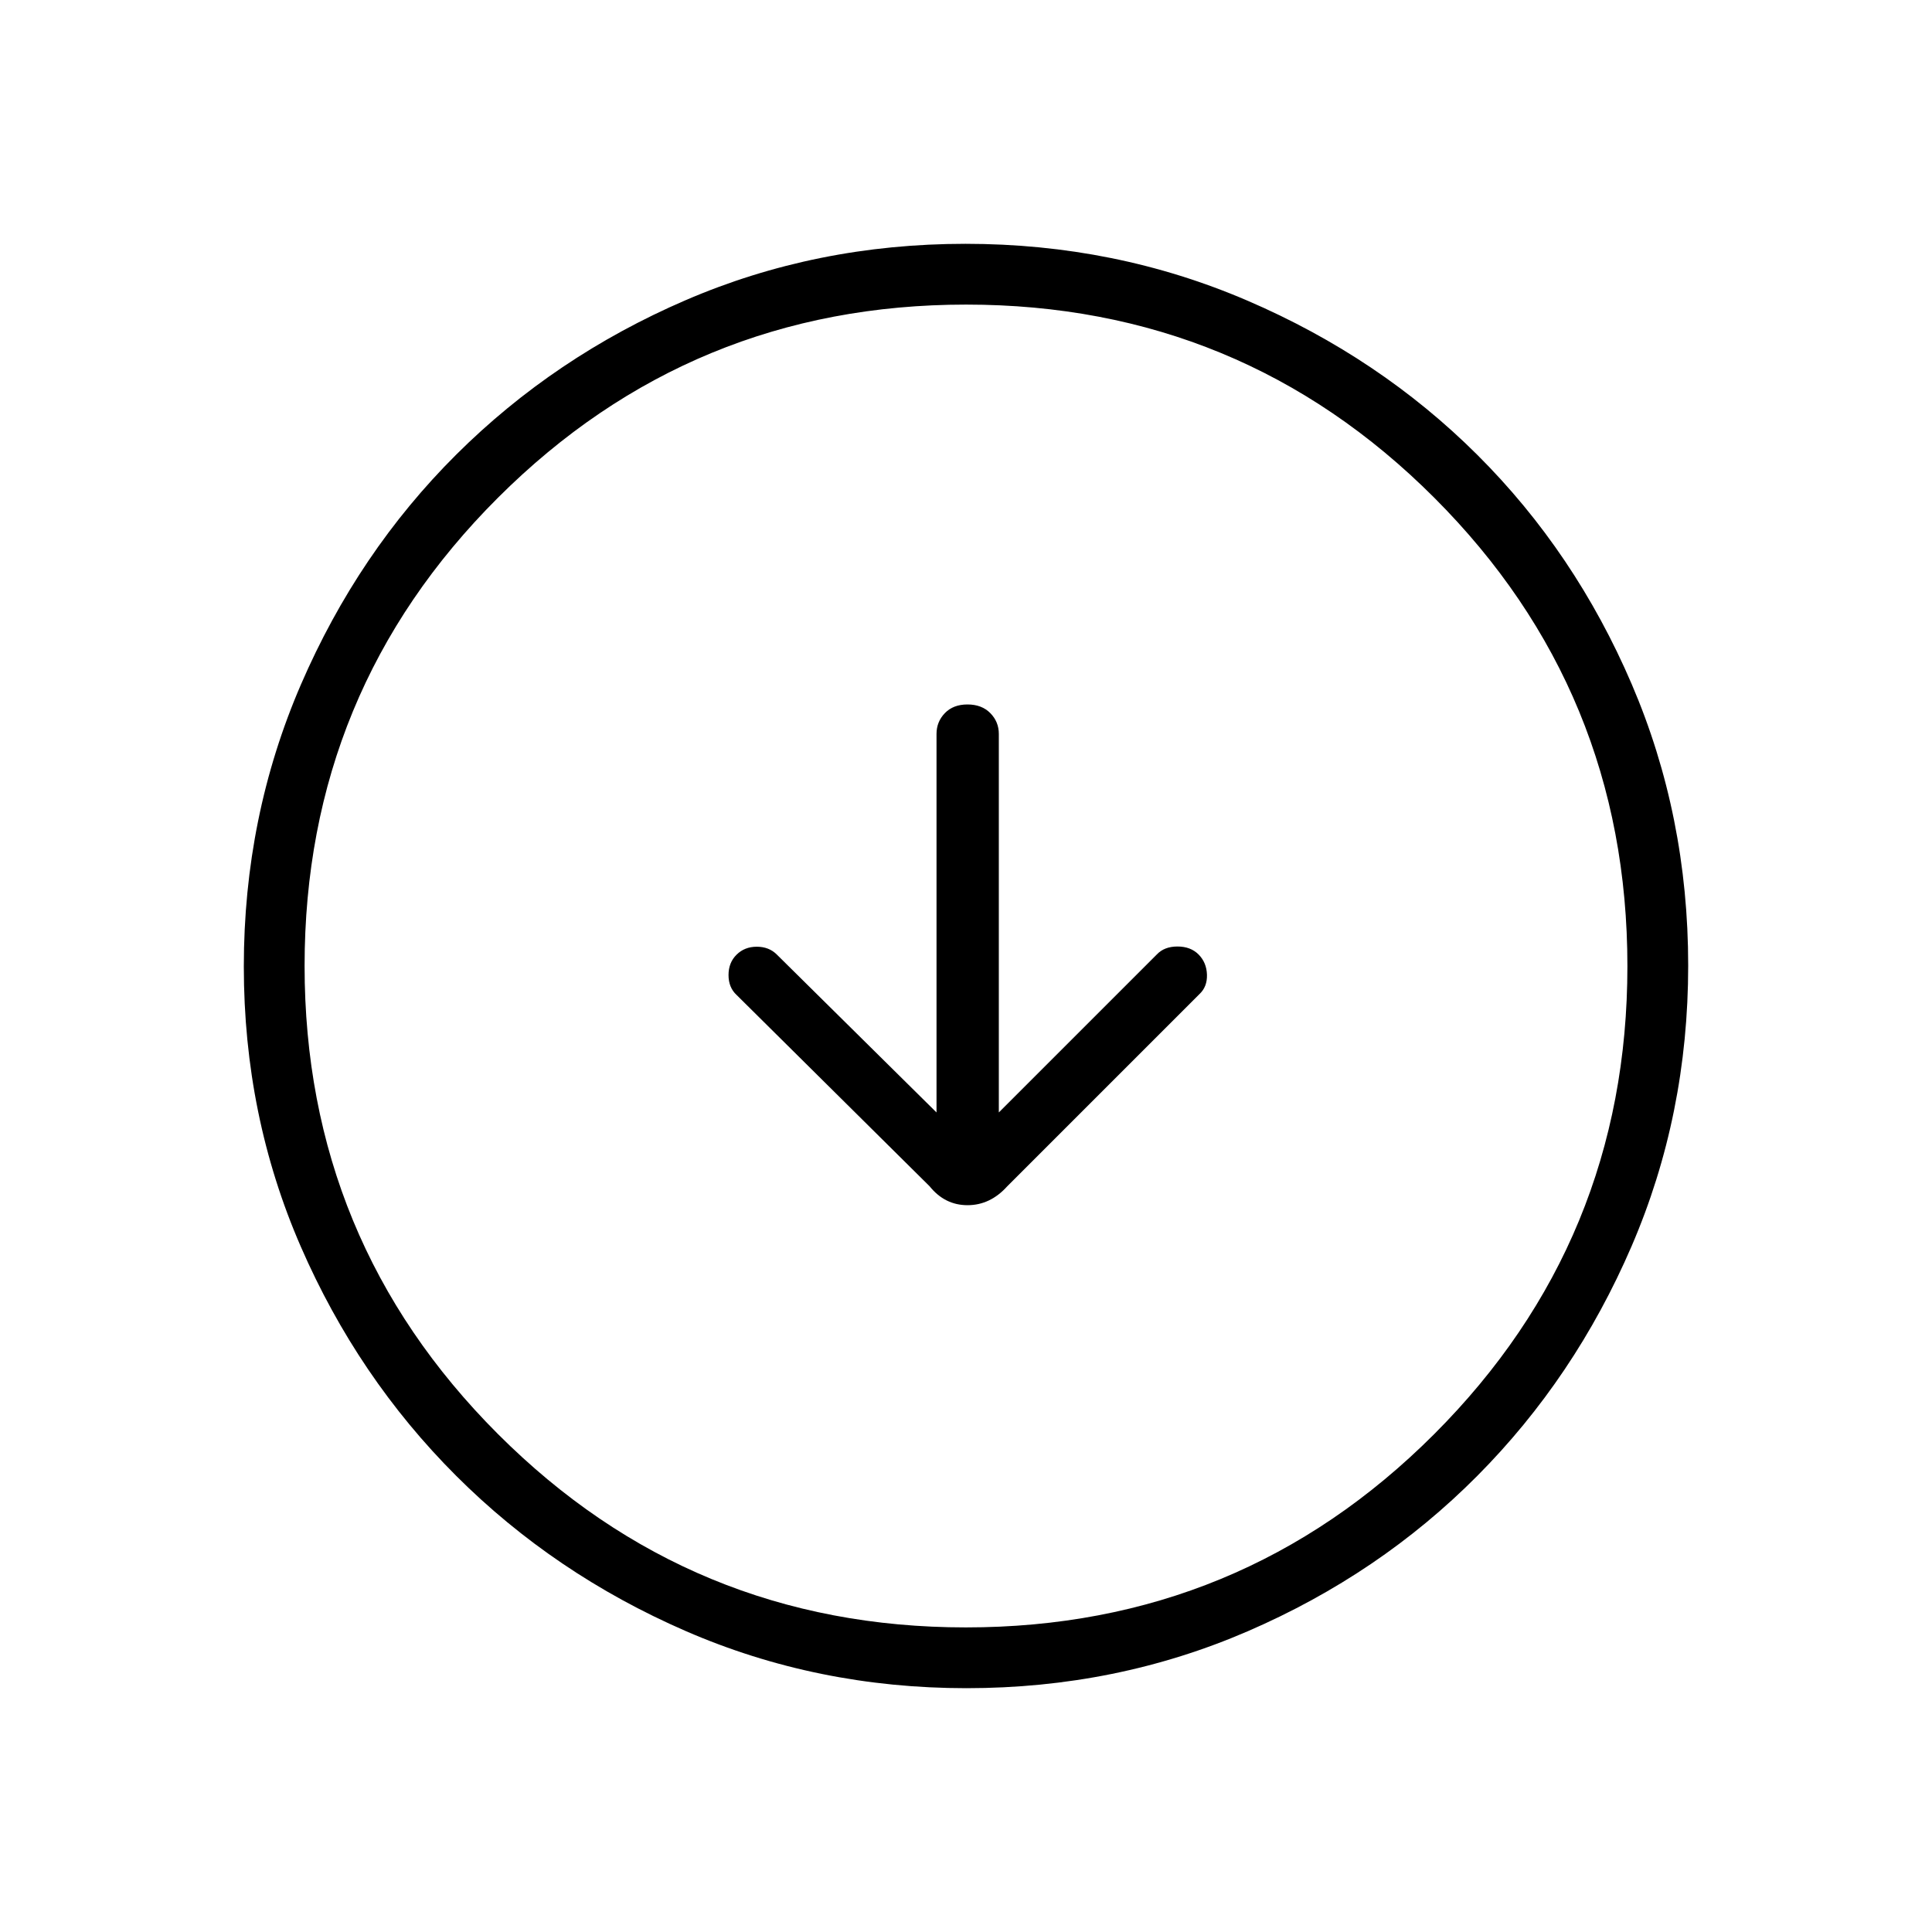 <svg xmlns="http://www.w3.org/2000/svg" height="48" viewBox="0 -960 960 960" width="48"><path d="M465.35-407.23 386-485.69q-3.88-3.89-9.94-3.89T366-485.63q-4 3.94-4 10.12 0 6.19 4 9.89l95.92 95.08q7.55 9.39 18.84 9.39t19.74-9.39l95.54-95.54q3.88-3.63 3.69-9.62-.19-5.99-4.13-9.99-3.95-4-10.52-4-6.57 0-10.31 4l-78.46 78.46v-188.08q0-6.06-4.24-10.35-4.24-4.3-11.33-4.3t-11.24 4.3q-4.15 4.29-4.15 10.35v188.08Zm14.9 286.08q-74.23 0-139.52-28.39-65.28-28.39-114.12-77.19-48.84-48.81-77.15-113.84-28.31-65.03-28.31-139.18 0-74.46 28.39-140.13t77.19-114.26q48.81-48.59 113.84-76.65 65.03-28.06 139.18-28.06 74.46 0 140.14 28.26 65.68 28.25 114.26 76.69 48.58 48.43 76.64 113.85 28.06 65.42 28.06 139.8 0 74.23-28.14 139.52-28.14 65.28-76.69 114.12t-113.97 77.15q-65.42 28.31-139.8 28.31Zm-.31-30.2q136.71 0 232.71-96.05 96-96.06 96-232.54 0-136.71-95.94-232.71t-232.65-96q-136.48 0-232.6 95.94-96.11 95.94-96.11 232.65 0 136.48 96.05 232.6 96.06 96.11 232.54 96.11ZM480-480Z"/></svg>